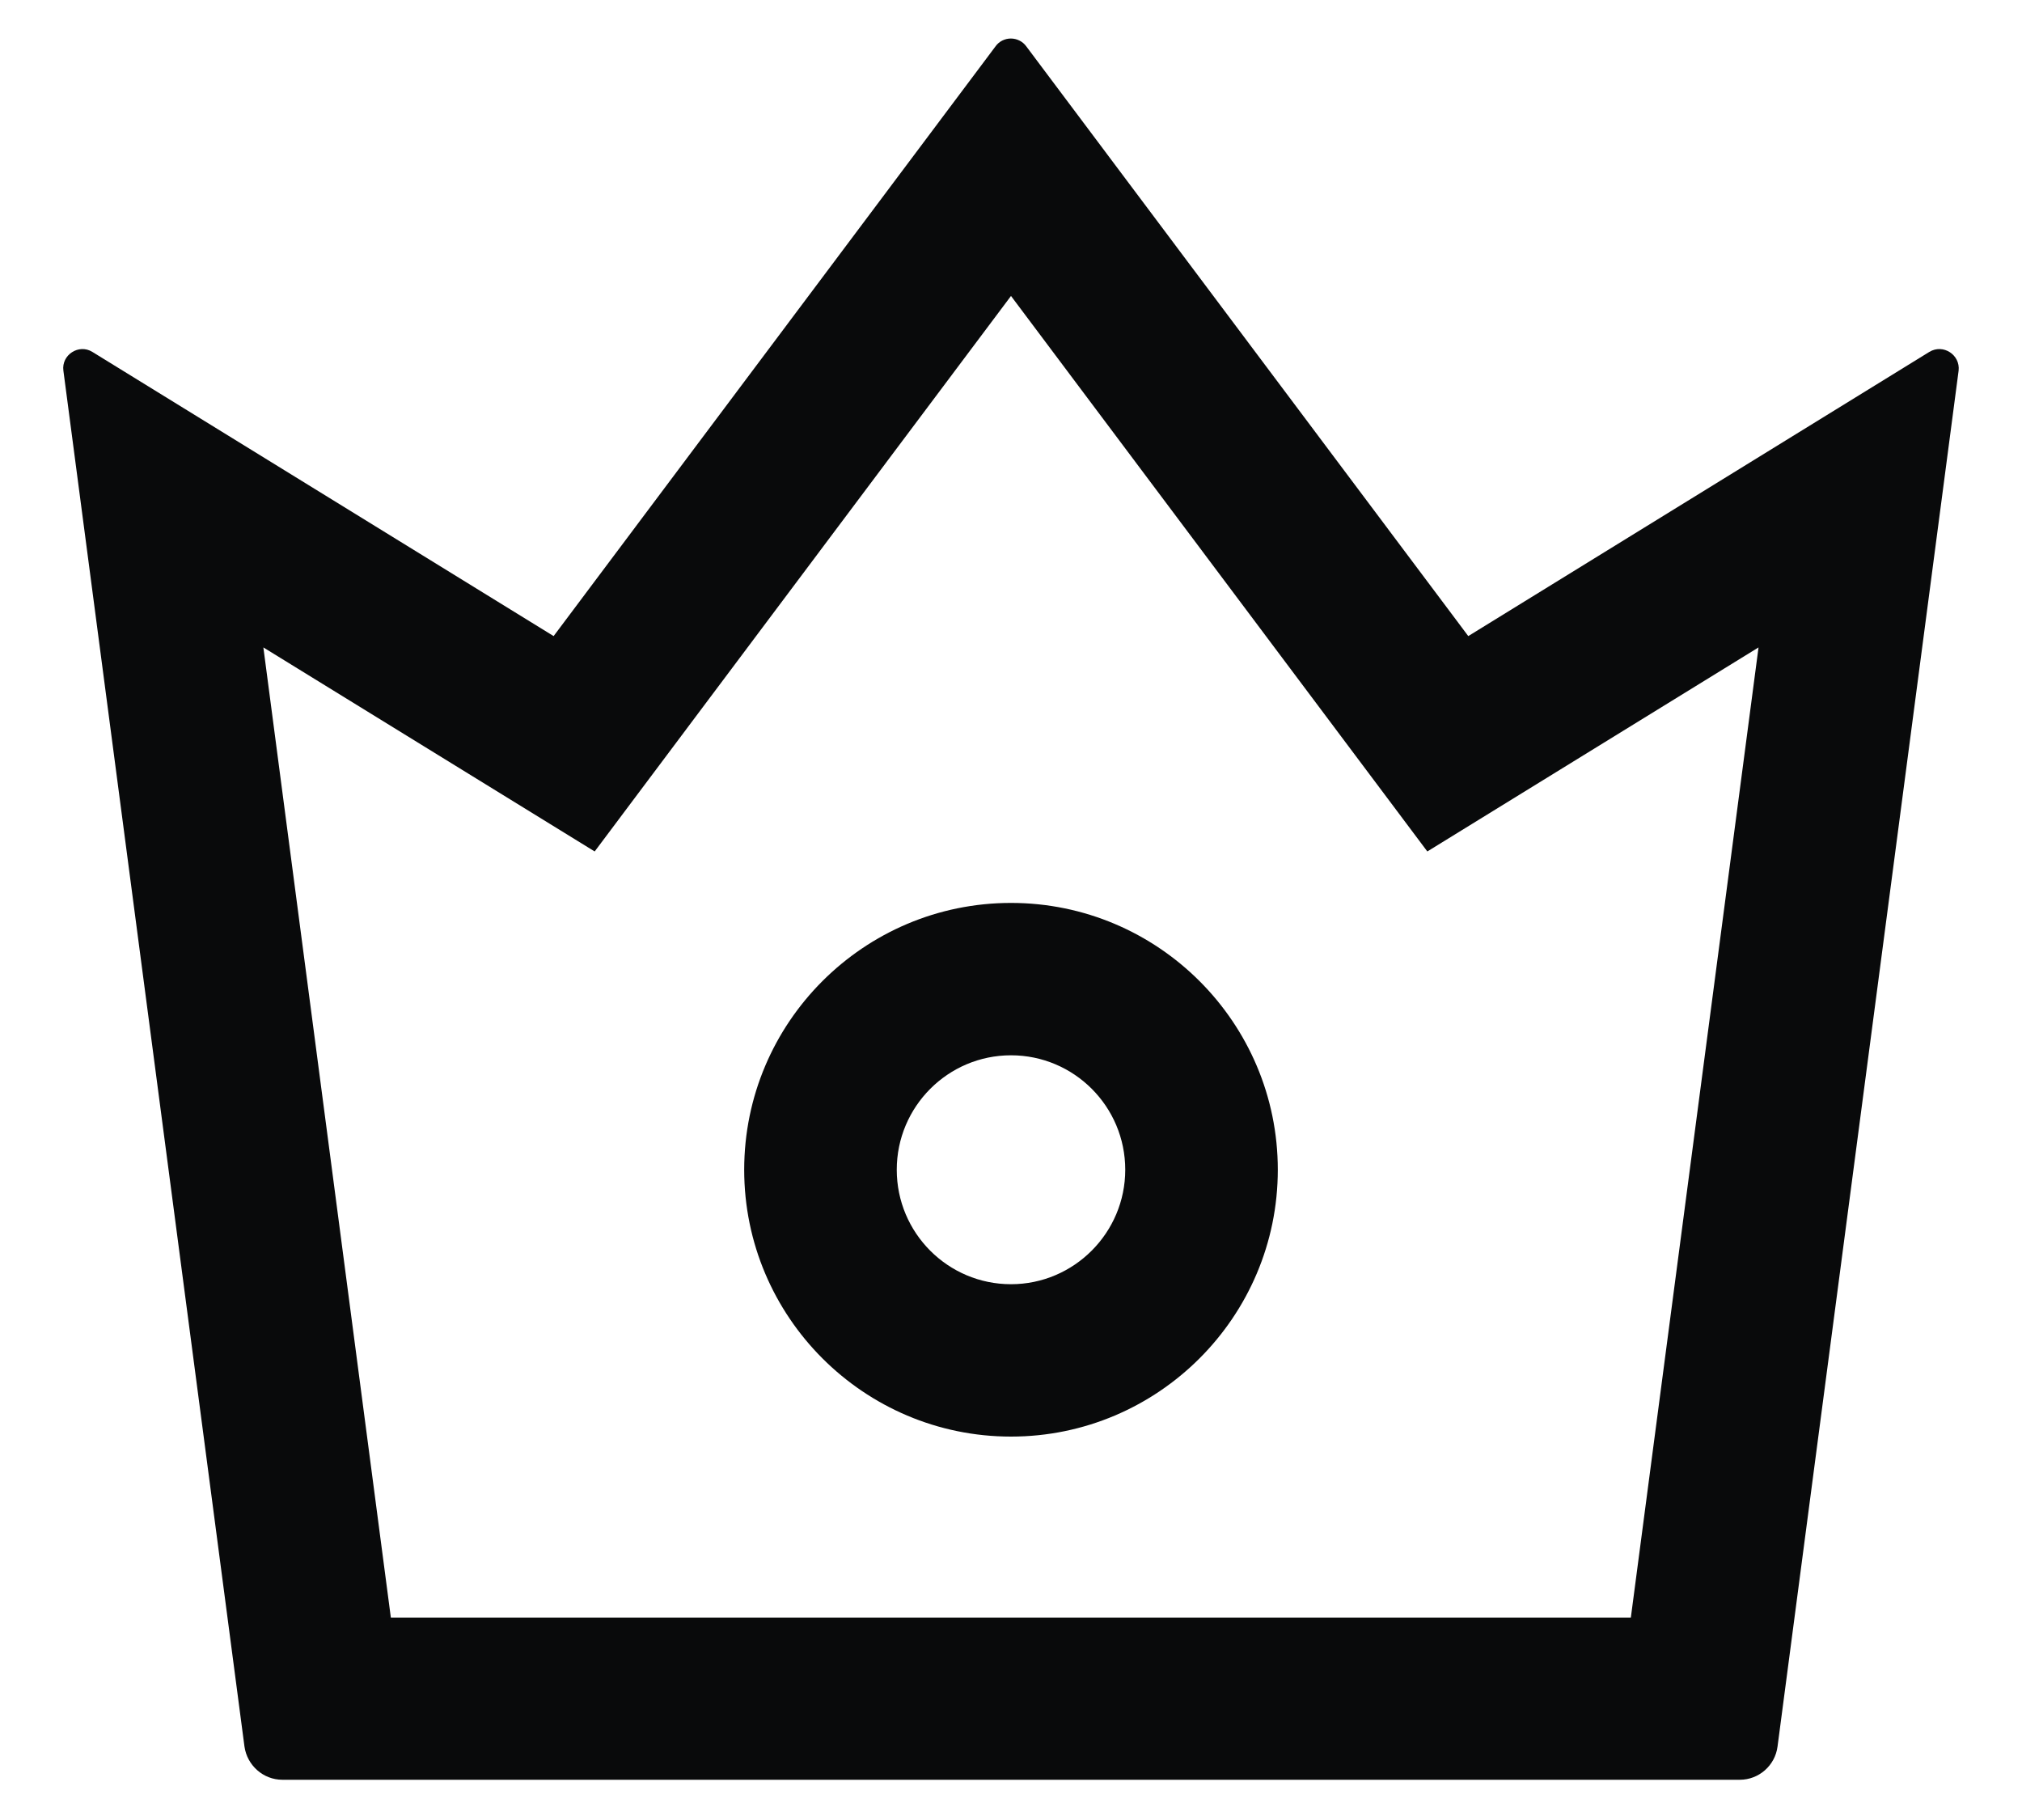 <svg width="20" height="18" viewBox="0 0 20 18" fill="none" xmlns="http://www.w3.org/2000/svg">
<path d="M19.084 3.48L14.523 6.291L10.15 0.457C10.132 0.433 10.11 0.414 10.083 0.401C10.057 0.388 10.028 0.381 9.999 0.381C9.969 0.381 9.94 0.388 9.914 0.401C9.888 0.414 9.865 0.433 9.848 0.457L5.476 6.291L0.913 3.48C0.78 3.398 0.606 3.509 0.627 3.666L2.418 17.273C2.444 17.459 2.603 17.602 2.793 17.602H17.209C17.397 17.602 17.558 17.461 17.582 17.273L19.373 3.666C19.391 3.509 19.22 3.398 19.084 3.48ZM16.131 15.998H3.866L2.605 6.403L5.882 8.421L10 2.927L14.118 8.421L17.394 6.403L16.131 15.998ZM10 8.93C8.544 8.93 7.361 10.113 7.361 11.569C7.361 13.024 8.544 14.208 10 14.208C11.455 14.208 12.639 13.024 12.639 11.569C12.639 10.113 11.455 8.93 10 8.93ZM10 12.701C9.376 12.701 8.87 12.194 8.87 11.569C8.87 10.945 9.376 10.437 10 10.437C10.623 10.437 11.13 10.943 11.13 11.569C11.13 12.192 10.623 12.701 10 12.701Z" fill="#090A0B"/>
</svg>
